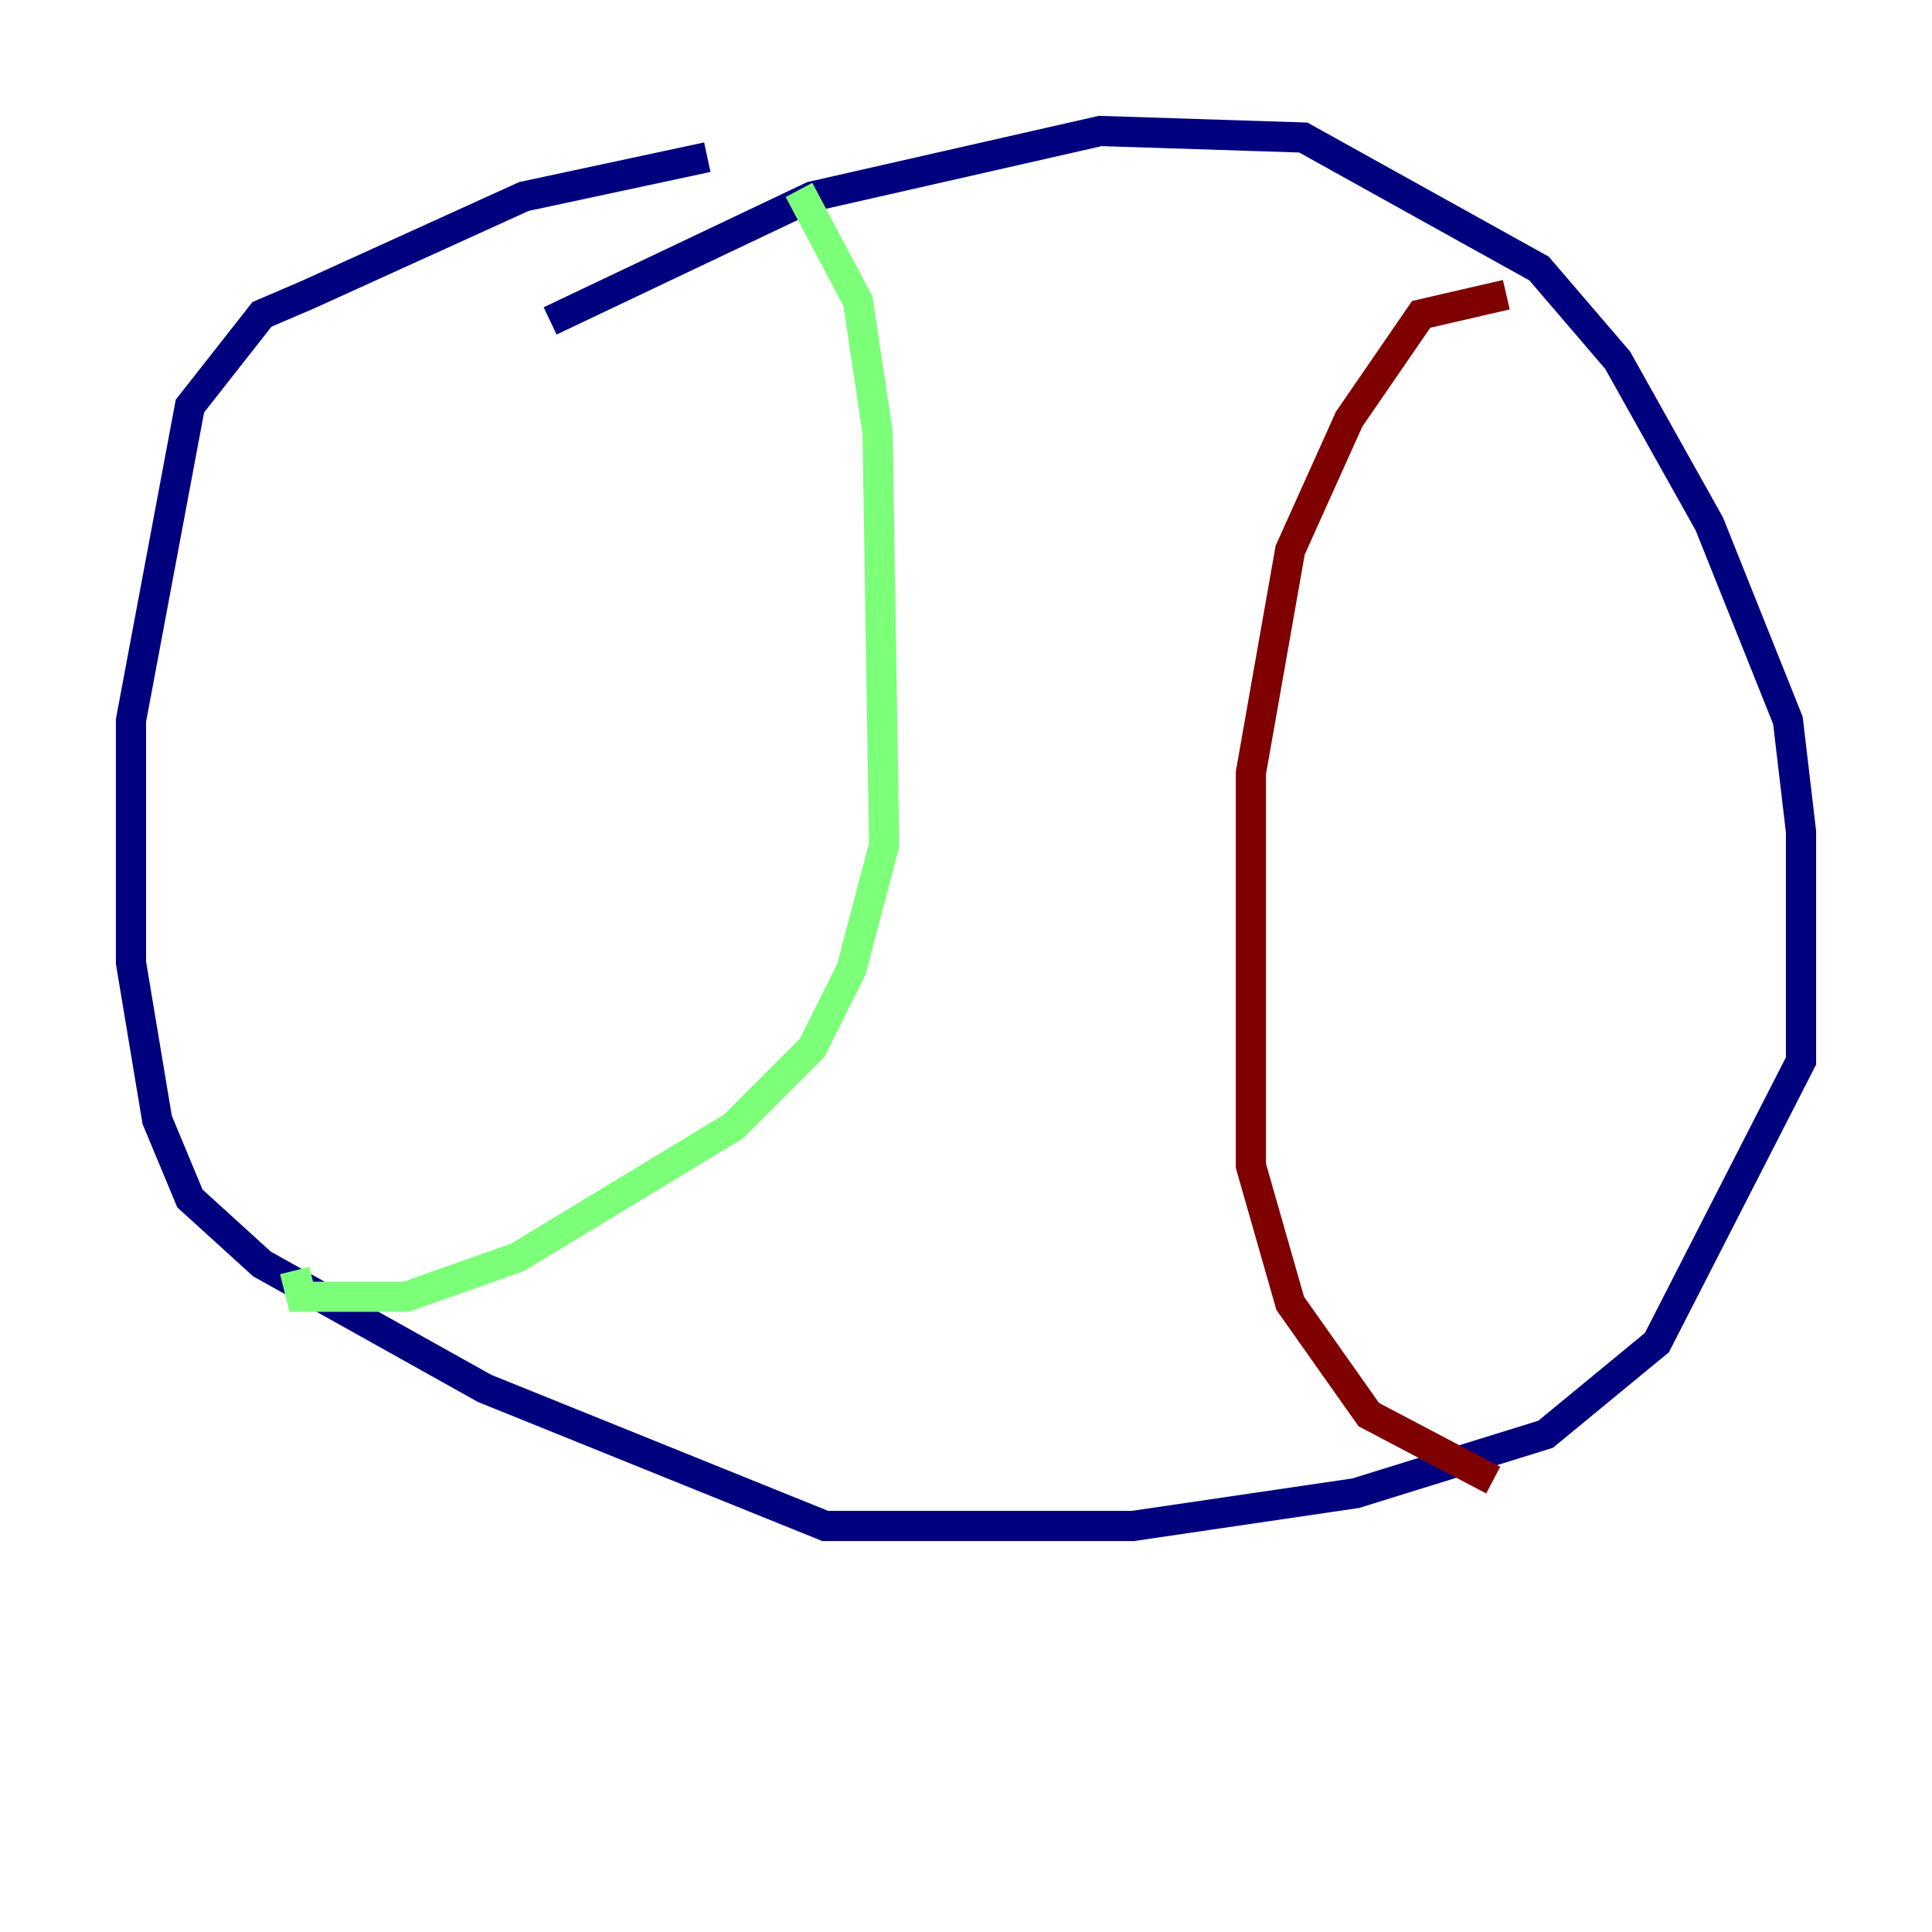 <?xml version="1.0" encoding="utf-8" ?>
<svg baseProfile="tiny" height="128" version="1.2" viewBox="0,0,128,128" width="128" xmlns="http://www.w3.org/2000/svg" xmlns:ev="http://www.w3.org/2001/xml-events" xmlns:xlink="http://www.w3.org/1999/xlink"><defs /><polyline fill="none" points="36.447,21.261 53.803,13.017 72.895,8.678 86.346,9.112 101.966,17.79 107.173,23.864 113.248,34.712 118.454,47.729 119.322,55.105 119.322,70.291 109.776,88.949 102.4,95.024 89.817,98.929 75.064,101.098 54.671,101.098 32.108,91.986 17.356,83.742 12.583,79.403 10.414,74.197 8.678,63.783 8.678,47.729 12.583,26.902 17.356,20.827 20.393,19.525 34.712,13.017 46.861,10.414" stroke="#00007f" stroke-width="2" /><polyline fill="none" points="52.936,12.583 56.841,19.959 58.142,28.637 58.576,55.973 56.407,64.217 53.803,69.424 48.597,74.63 34.278,83.308 26.902,85.912 19.959,85.912 19.525,84.176" stroke="#7cff79" stroke-width="2" /><polyline fill="none" points="99.797,19.525 94.156,20.827 89.383,27.77 85.478,36.447 82.875,51.2 82.875,77.234 85.478,86.346 90.685,93.722 98.929,98.061" stroke="#7f0000" stroke-width="2" /></svg>